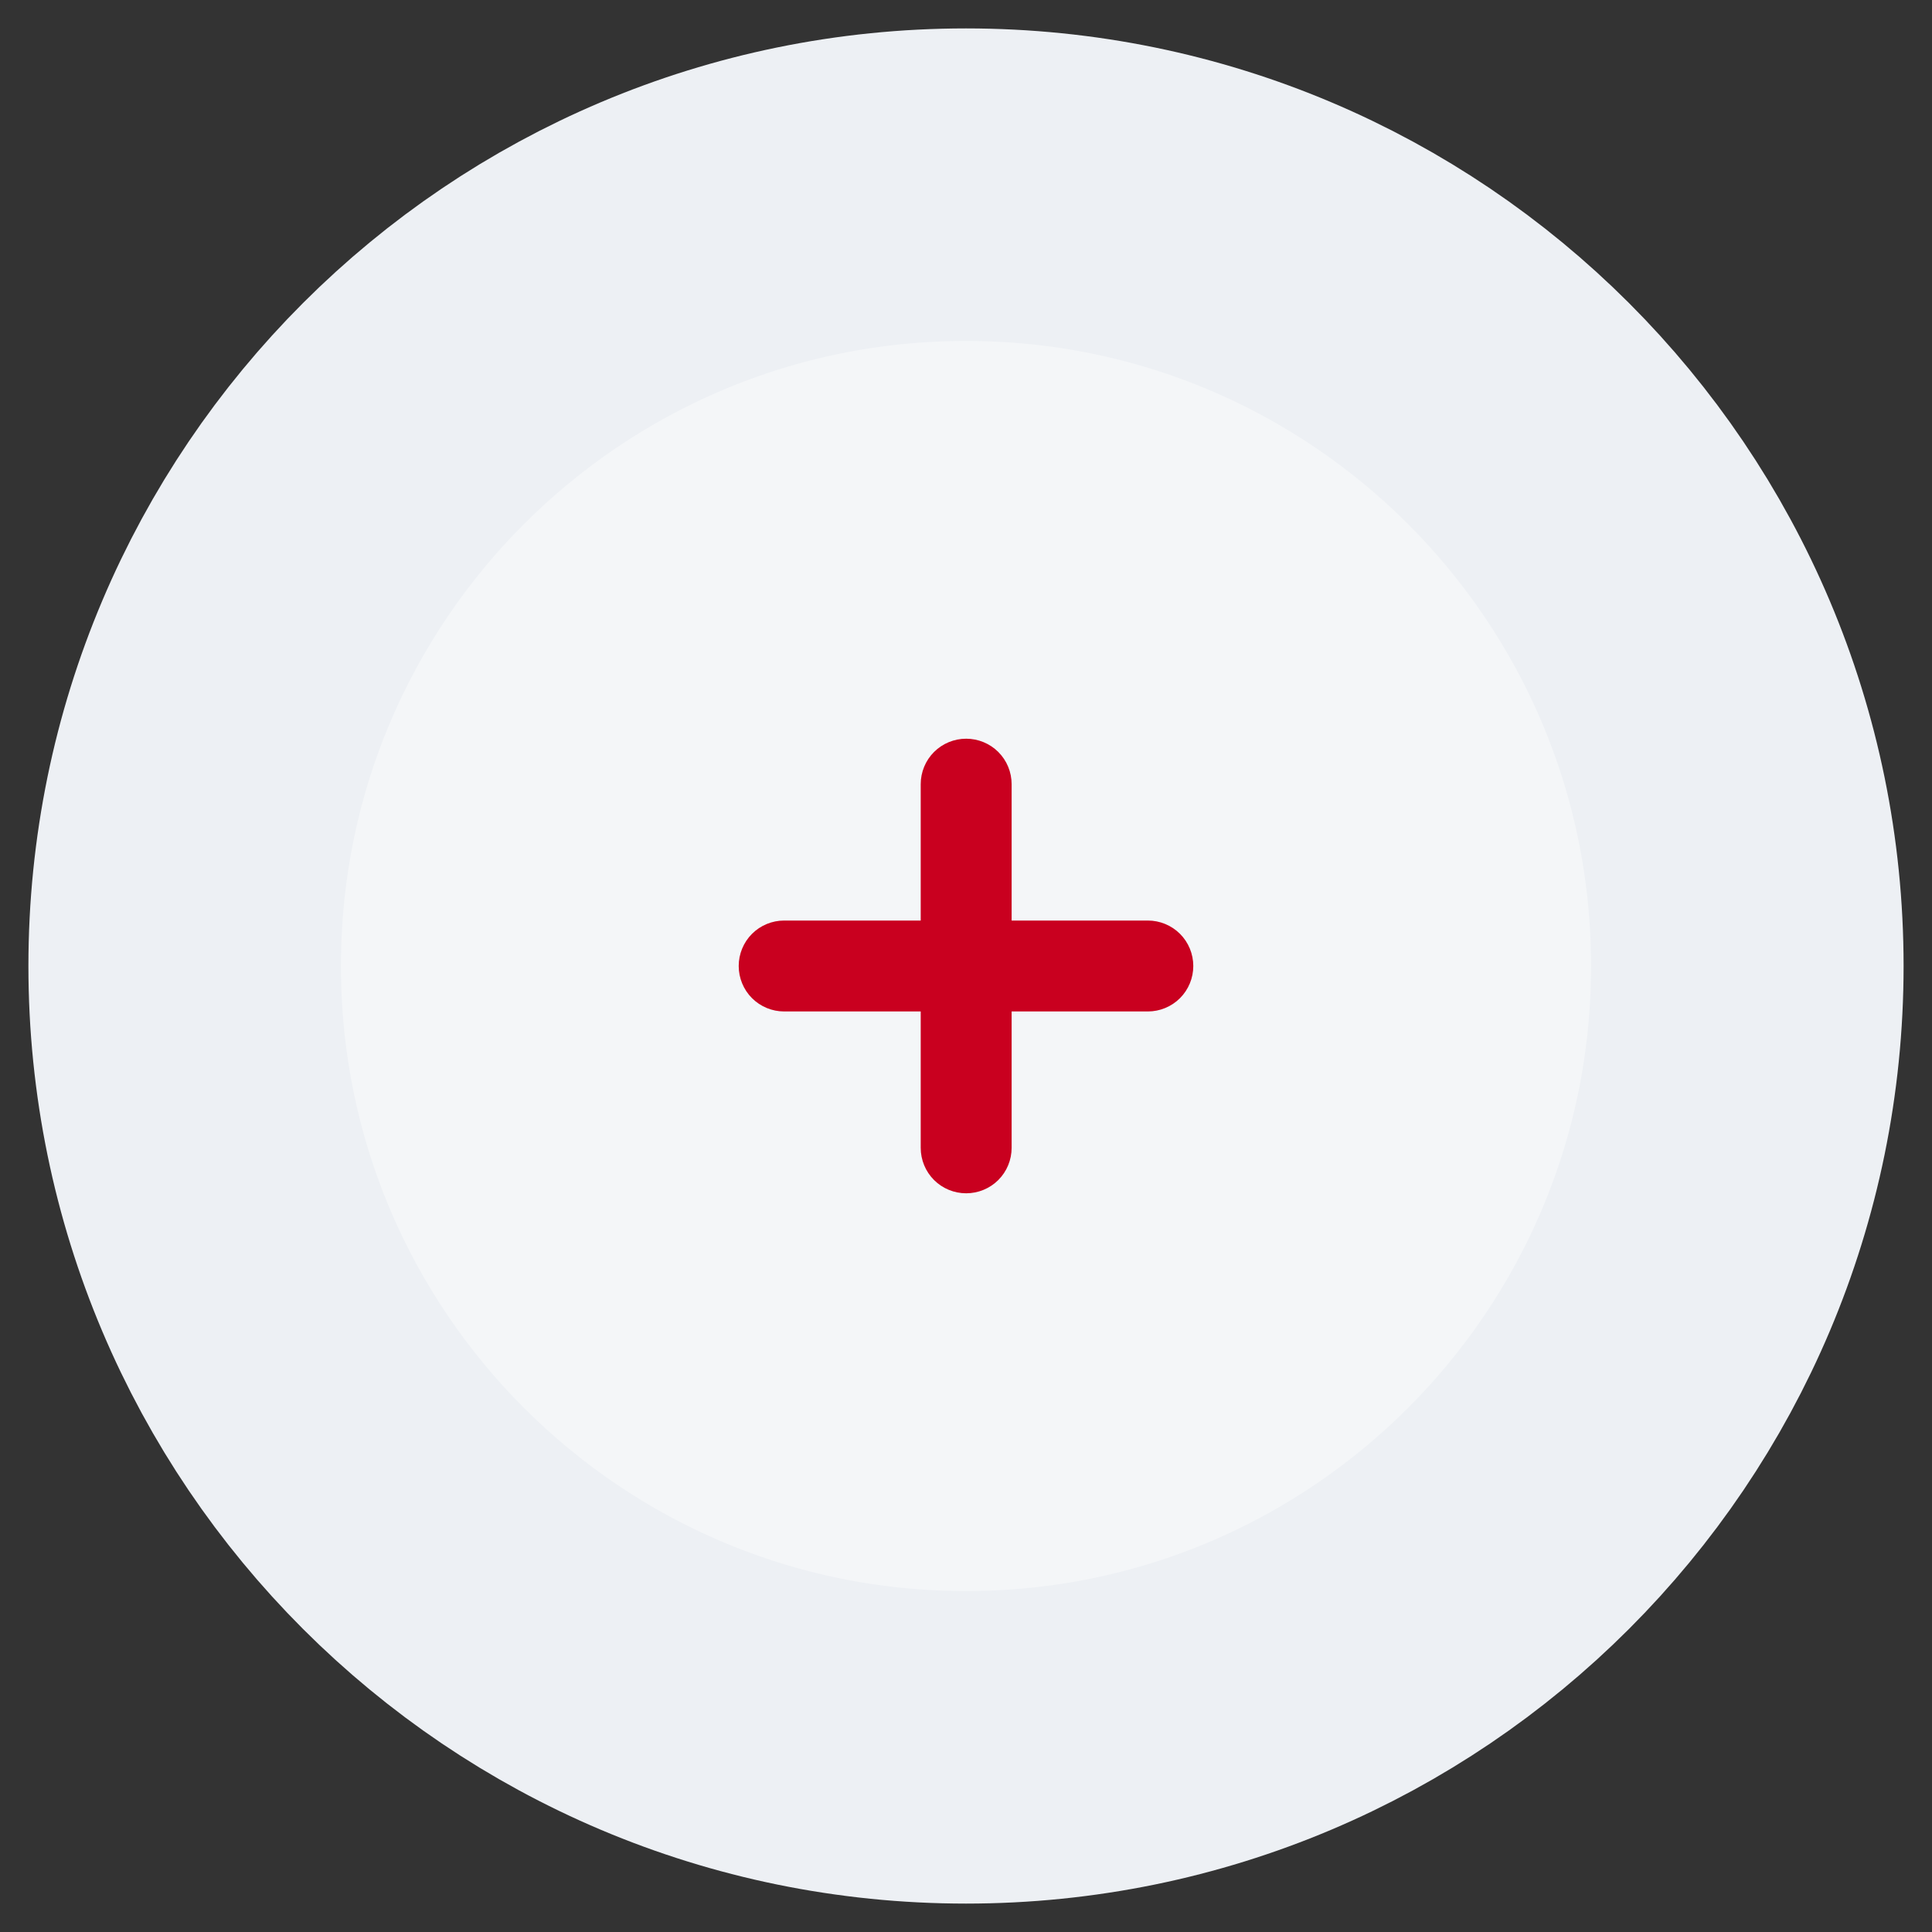 <svg width="34" height="34" viewBox="0 0 34 34" fill="none" xmlns="http://www.w3.org/2000/svg">
<rect x="0" y="0" width="34" height="34" fill="#333333" stroke="none"/>
<path d="M30.75 17C30.75 9.406 24.594 3.25 17 3.25C9.406 3.25 3.25 9.406 3.25 17C3.25 24.594 9.406 30.75 17 30.75C24.594 30.75 30.75 24.594 30.75 17Z" fill="#F4F6F8"/>
<path d="M30.75 17C30.75 9.406 24.594 3.25 17 3.25C9.406 3.25 3.25 9.406 3.25 17C3.25 24.594 9.406 30.75 17 30.75C24.594 30.75 30.75 24.594 30.75 17Z" stroke="#EDF0F4" stroke-width="5.5"/>
<path fill-rule="evenodd" clip-rule="evenodd" d="M17.003 13C16.791 13 16.587 13.084 16.437 13.234C16.287 13.384 16.203 13.588 16.203 13.8V16.2H13.8C13.588 16.2 13.384 16.284 13.234 16.434C13.084 16.584 13 16.788 13 17C13 17.212 13.084 17.416 13.234 17.566C13.384 17.716 13.588 17.8 13.8 17.8H16.203V20.2C16.203 20.412 16.287 20.616 16.437 20.766C16.587 20.916 16.791 21 17.003 21C17.215 21 17.419 20.916 17.569 20.766C17.719 20.616 17.803 20.412 17.803 20.2V17.8H20.2C20.412 17.8 20.616 17.716 20.766 17.566C20.916 17.416 21 17.212 21 17C21 16.788 20.916 16.584 20.766 16.434C20.616 16.284 20.412 16.2 20.2 16.2H17.803V13.8C17.803 13.588 17.719 13.384 17.569 13.234C17.419 13.084 17.215 13 17.003 13Z" fill="#C9001F"/>
</svg>

